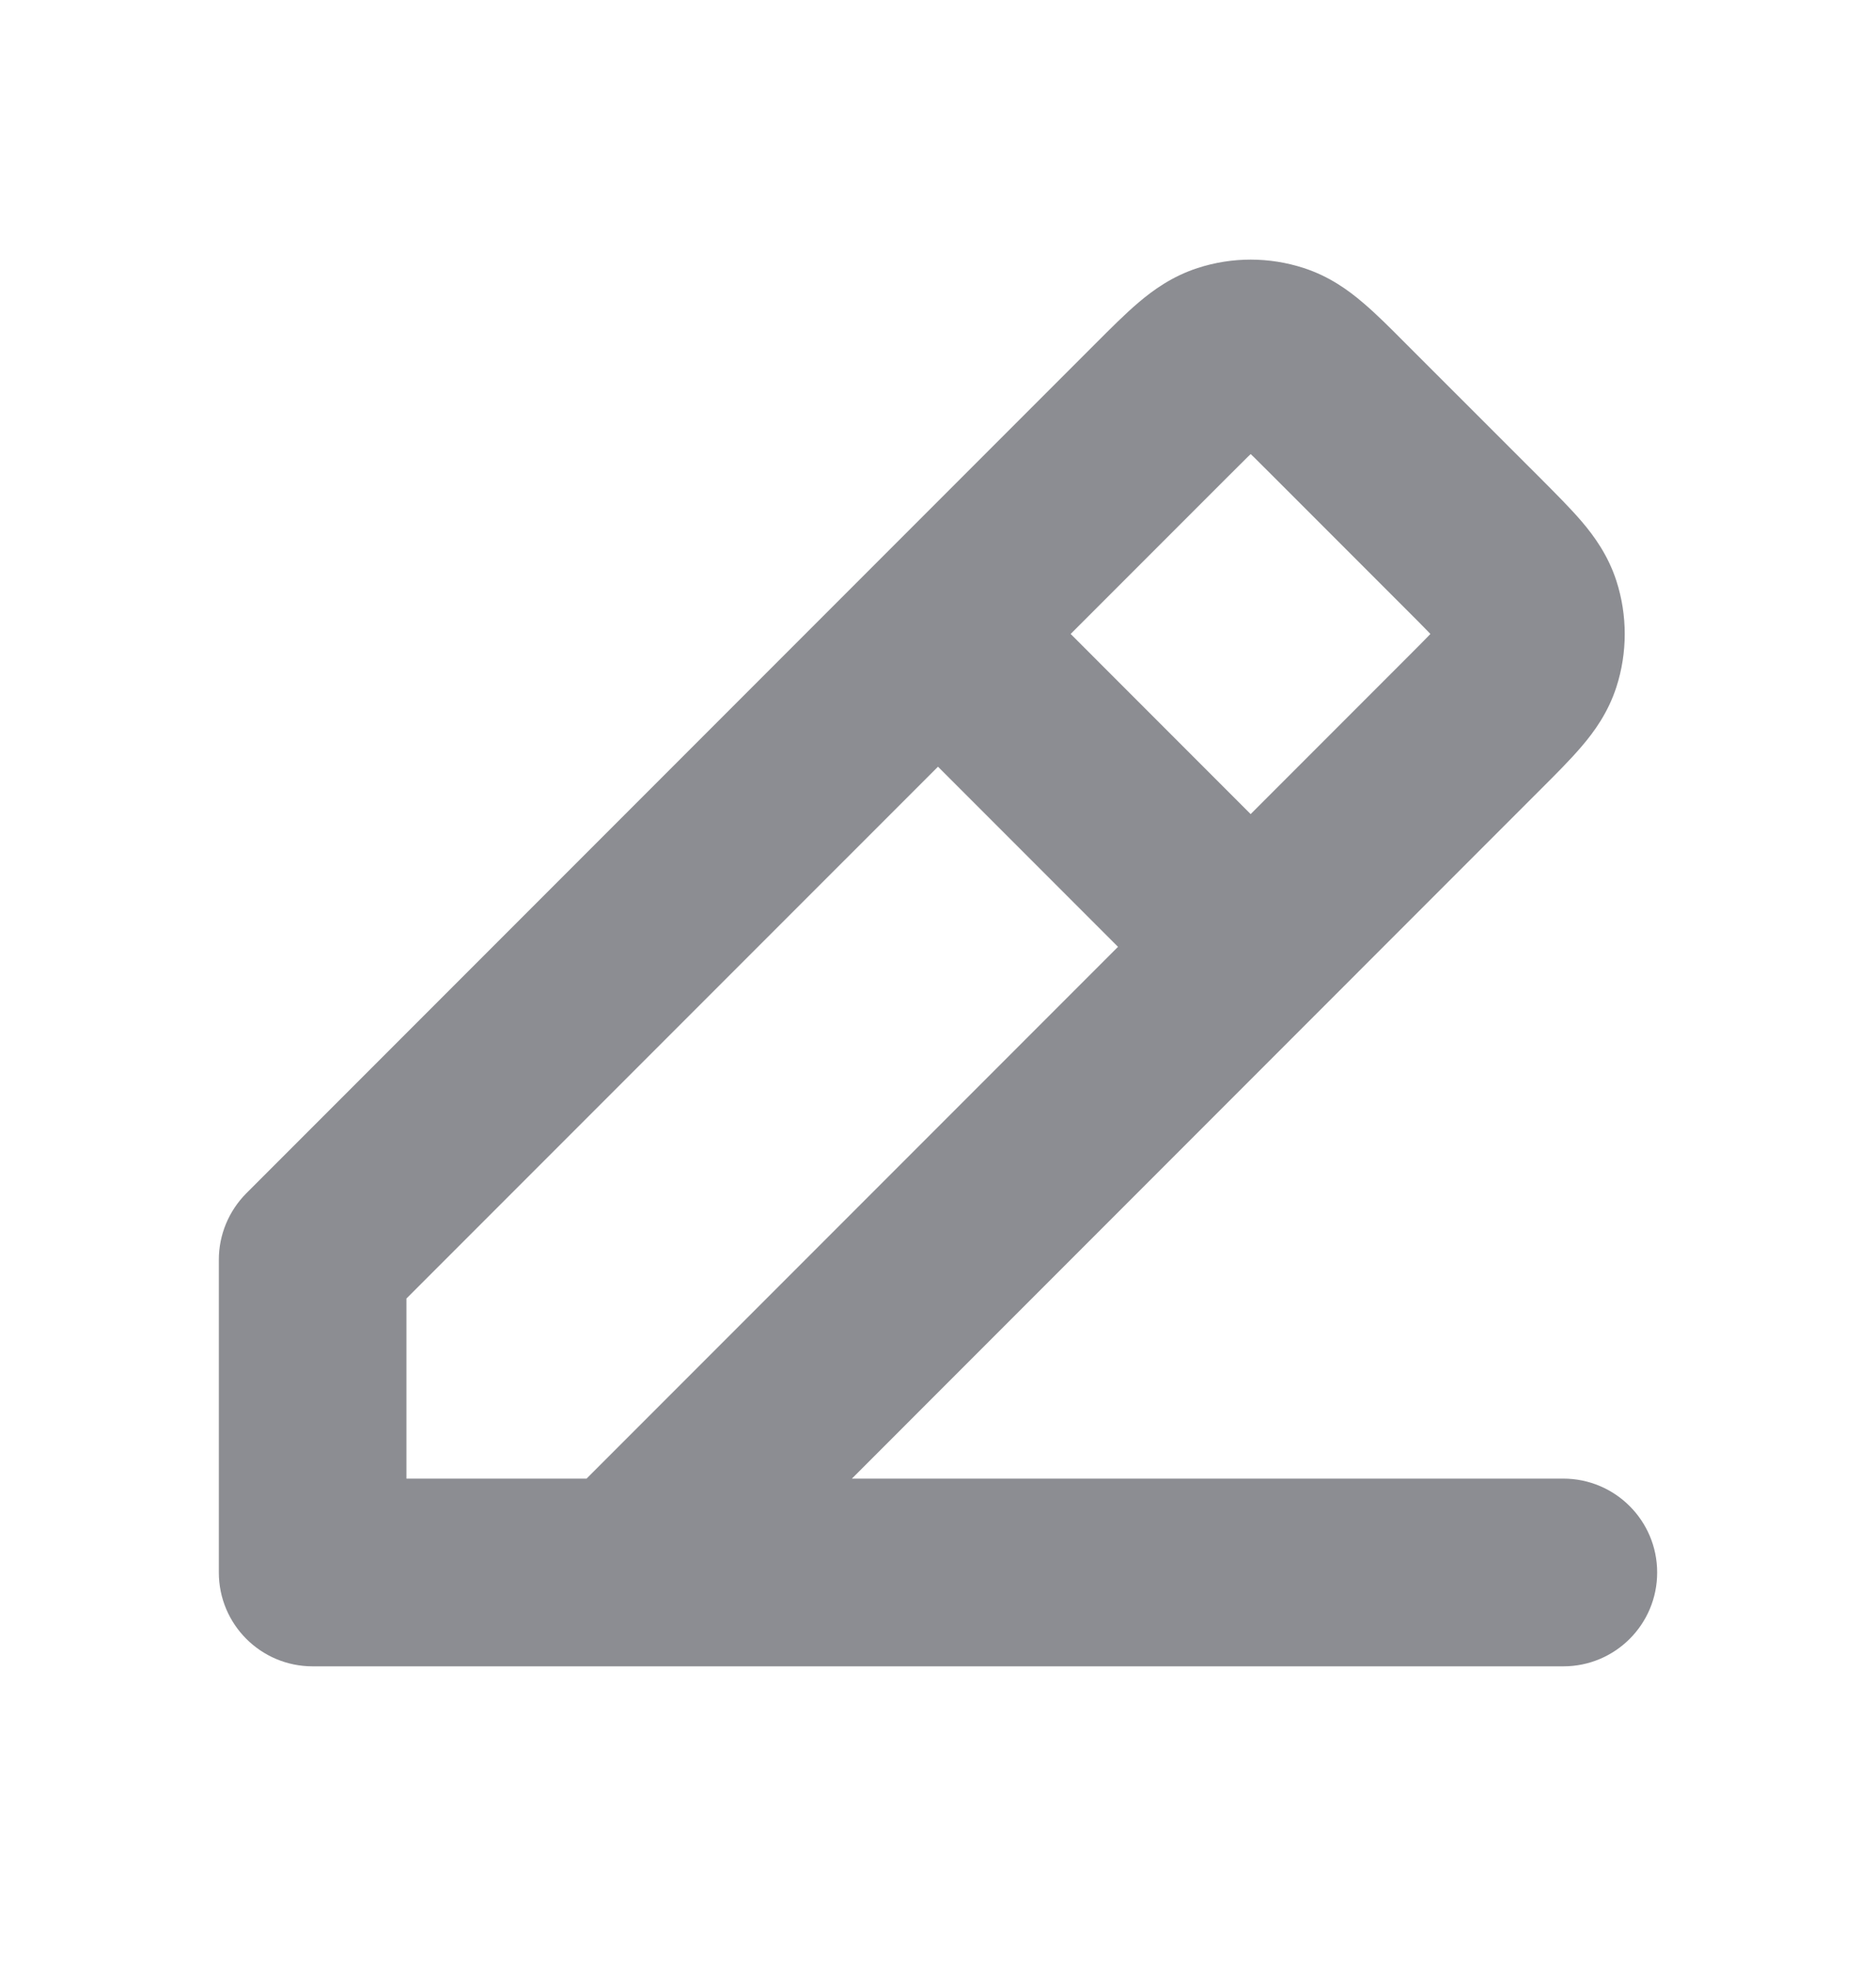 <svg width="20" height="21" viewBox="0 0 20 21" fill="none" xmlns="http://www.w3.org/2000/svg">
<path d="M3.333 16.754H2.333C2.333 17.307 2.781 17.754 3.333 17.754V16.754ZM16.667 17.754C17.219 17.754 17.667 17.307 17.667 16.754C17.667 16.202 17.219 15.754 16.667 15.754V17.754ZM3.333 13.421L2.626 12.714C2.439 12.902 2.333 13.156 2.333 13.421H3.333ZM12.39 4.364L11.683 3.657L11.683 3.657L12.39 4.364ZM14.276 4.364L13.569 5.071V5.071L14.276 4.364ZM15.724 5.812L16.431 5.104V5.104L15.724 5.812ZM15.724 7.697L15.017 6.99L15.017 6.99L15.724 7.697ZM6.667 16.754L6.667 17.754C6.932 17.754 7.186 17.649 7.374 17.462L6.667 16.754ZM16.281 6.497L17.232 6.188V6.188L16.281 6.497ZM16.281 7.012L15.33 6.703L16.281 7.012ZM13.076 3.807L12.767 2.856L13.076 3.807ZM13.591 3.807L13.9 2.856L13.591 3.807ZM10.707 6.047C10.317 5.657 9.683 5.657 9.293 6.047C8.902 6.438 8.902 7.071 9.293 7.462L10.707 6.047ZM12.626 10.795C13.017 11.185 13.65 11.185 14.04 10.795C14.431 10.404 14.431 9.771 14.04 9.381L12.626 10.795ZM3.333 17.754H16.667V15.754H3.333V17.754ZM4.333 16.754V13.421H2.333V16.754H4.333ZM4.04 14.128L13.098 5.071L11.683 3.657L2.626 12.714L4.04 14.128ZM13.569 5.071L15.017 6.519L16.431 5.104L14.983 3.657L13.569 5.071ZM15.017 6.99L5.96 16.047L7.374 17.462L16.431 8.404L15.017 6.99ZM6.667 15.754L3.333 15.754L3.333 17.754L6.667 17.754L6.667 15.754ZM15.017 6.519C15.101 6.603 15.167 6.669 15.223 6.727C15.28 6.785 15.316 6.825 15.341 6.854C15.391 6.913 15.356 6.886 15.33 6.806L17.232 6.188C17.144 5.917 16.996 5.713 16.865 5.559C16.742 5.415 16.584 5.258 16.431 5.104L15.017 6.519ZM16.431 8.404C16.584 8.251 16.742 8.094 16.865 7.949C16.996 7.796 17.144 7.592 17.232 7.321L15.33 6.703C15.356 6.622 15.391 6.596 15.341 6.655C15.316 6.684 15.28 6.724 15.223 6.782C15.167 6.84 15.101 6.906 15.017 6.99L16.431 8.404ZM15.33 6.806C15.319 6.772 15.319 6.736 15.33 6.703L17.232 7.321C17.351 6.953 17.351 6.556 17.232 6.188L15.33 6.806ZM13.098 5.071C13.182 4.987 13.248 4.921 13.306 4.864C13.364 4.808 13.404 4.772 13.433 4.747C13.492 4.697 13.465 4.732 13.385 4.758L12.767 2.856C12.496 2.944 12.292 3.092 12.138 3.223C11.994 3.345 11.837 3.503 11.683 3.657L13.098 5.071ZM14.983 3.657C14.83 3.503 14.673 3.345 14.528 3.223C14.375 3.092 14.171 2.944 13.9 2.856L13.282 4.758C13.201 4.732 13.175 4.697 13.234 4.747C13.263 4.772 13.303 4.808 13.361 4.864C13.419 4.921 13.485 4.987 13.569 5.071L14.983 3.657ZM13.385 4.758C13.351 4.769 13.315 4.769 13.282 4.758L13.9 2.856C13.532 2.736 13.135 2.736 12.767 2.856L13.385 4.758ZM9.293 7.462L12.626 10.795L14.04 9.381L10.707 6.047L9.293 7.462Z" fill="#8C8D92"/>
</svg>
